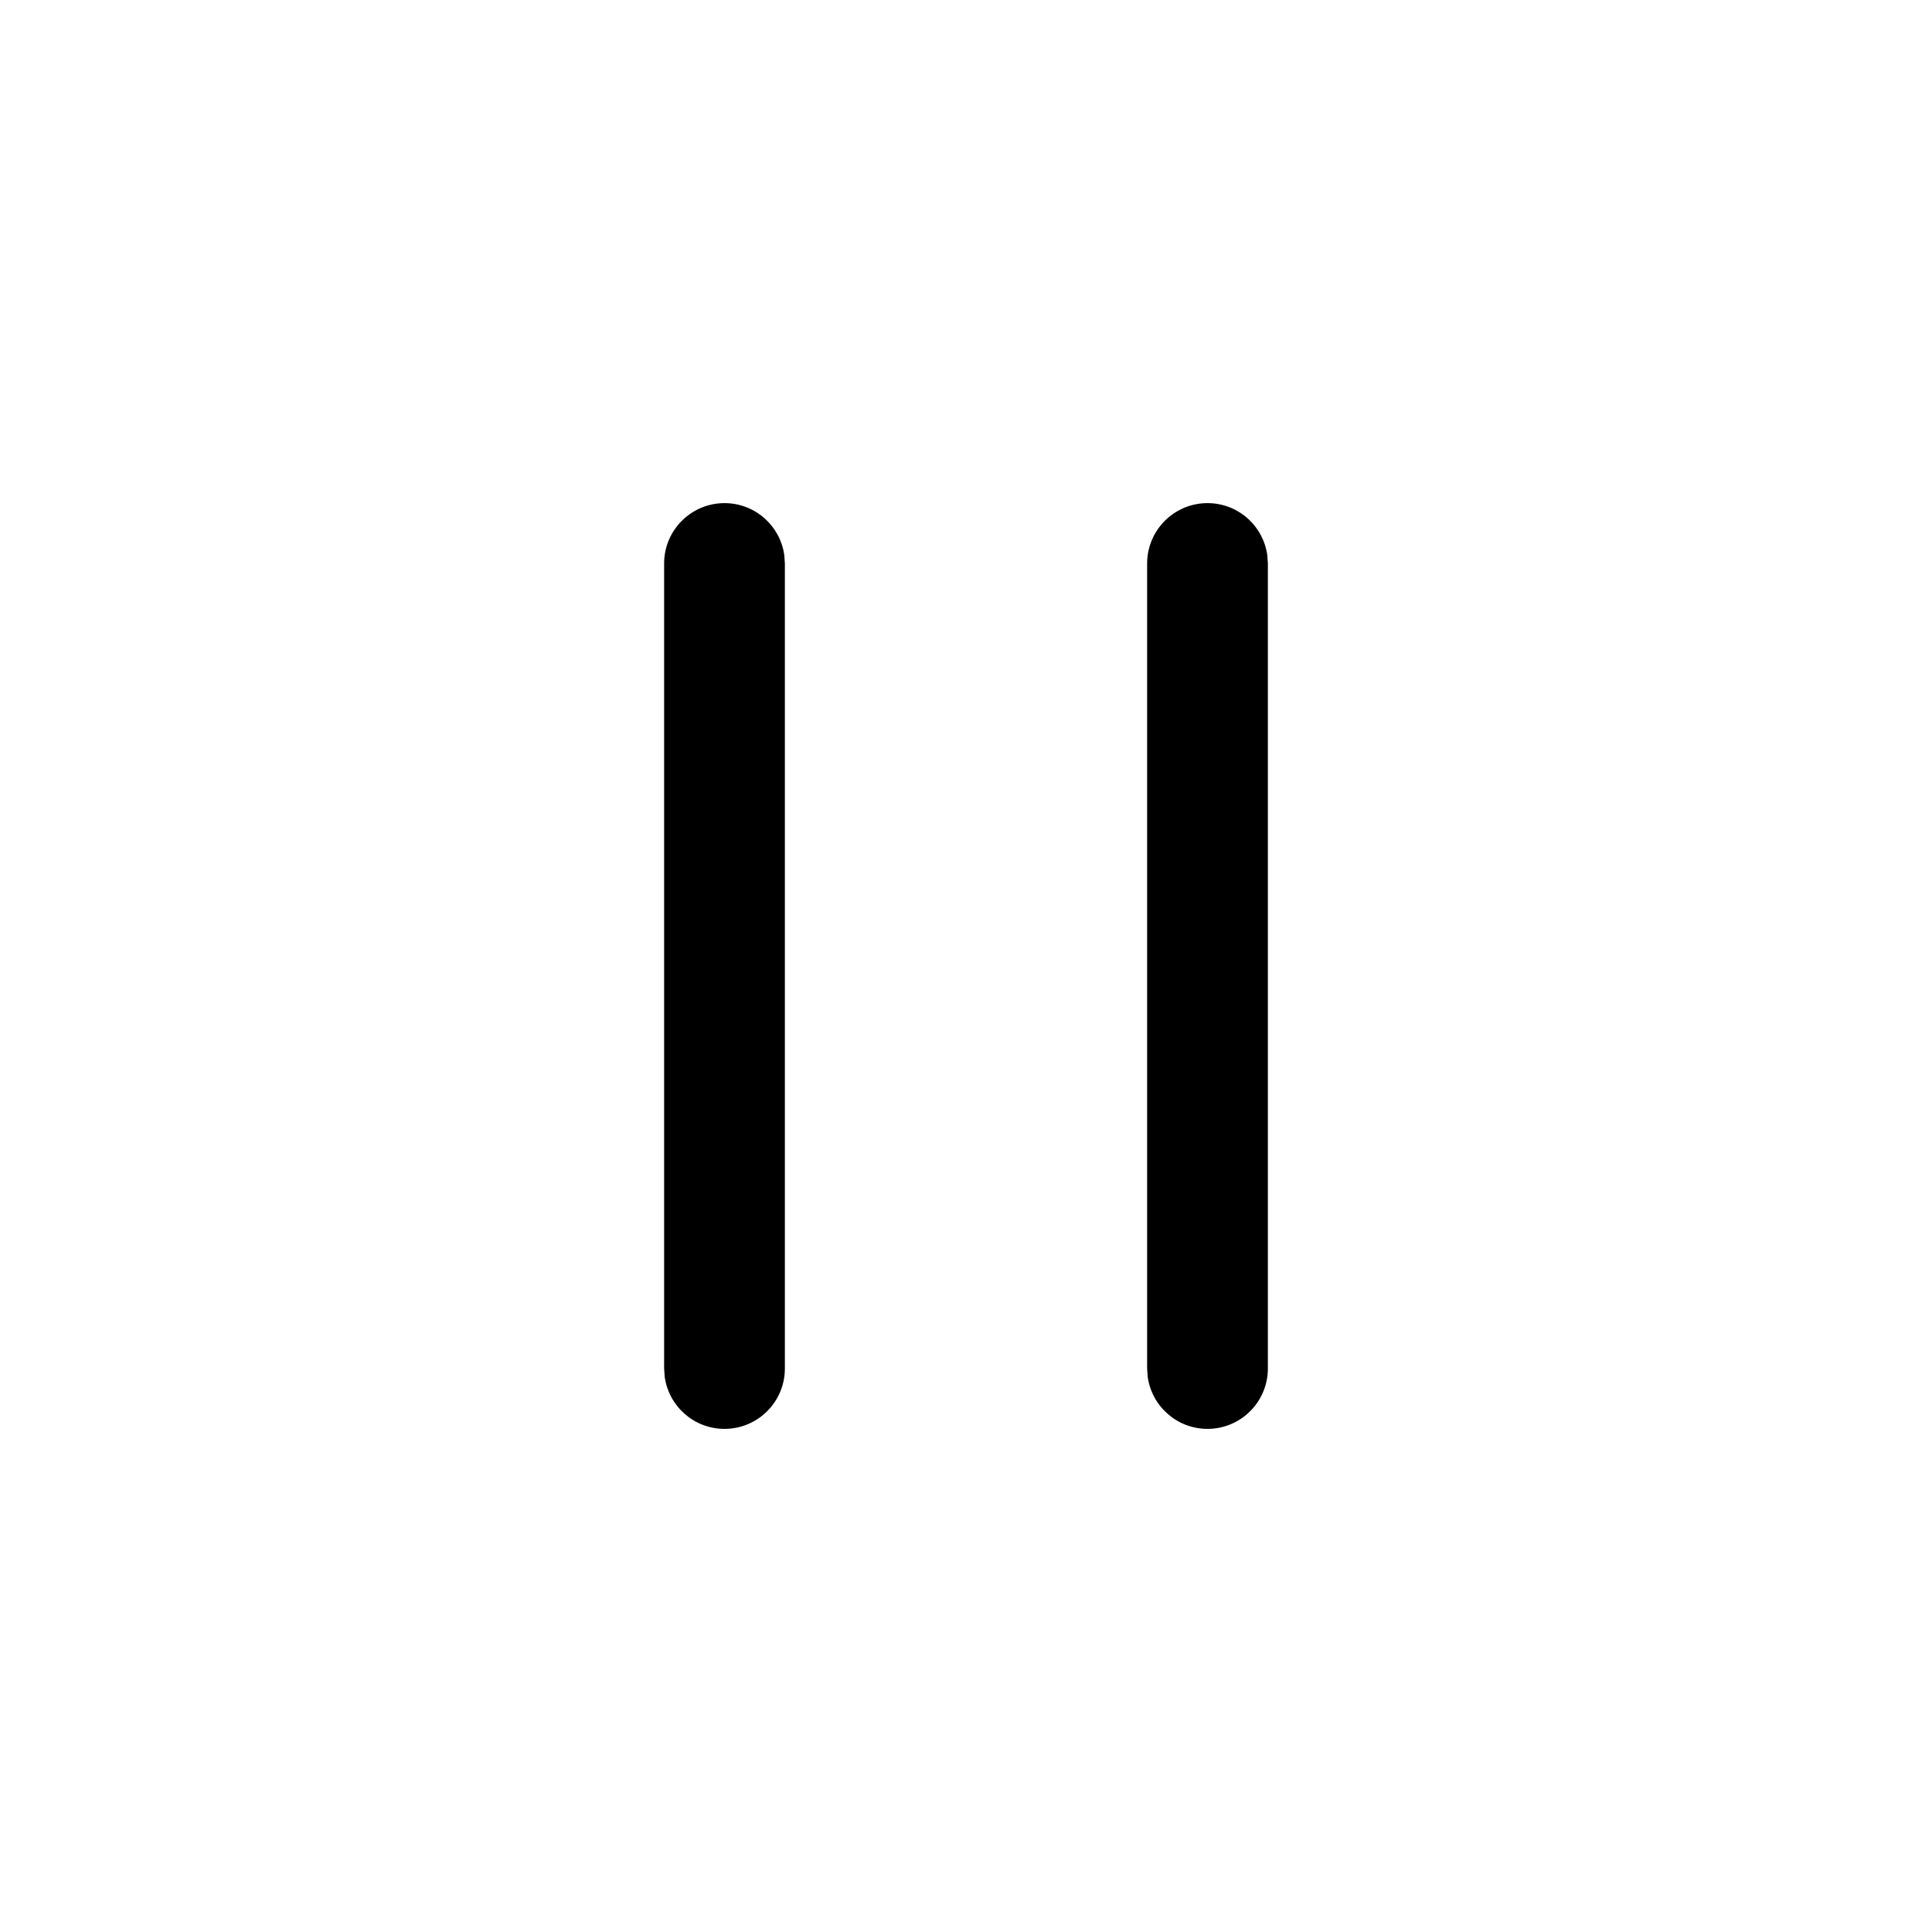 <?xml version="1.0" encoding="UTF-8"?>
<svg viewBox="0 0 24 24" version="1.1" xmlns="http://www.w3.org/2000/svg" xmlns:xlink="http://www.w3.org/1999/xlink">
    <g id="S12组件" stroke="none" stroke-width="1">
        <g id="Pause">
            <g id="编组" stroke-linecap="round" transform="translate(7.5, 6)">
                <path d="M1.5,0.25 C1.88,0.25 2.193,0.532 2.243,0.898 L2.25,1 L2.25,11 C2.25,11.414 1.914,11.75 1.5,11.75 C1.12,11.75 0.807,11.468 0.757,11.102 L0.75,11 L0.75,1 C0.75,0.586 1.086,0.25 1.5,0.25 Z M7.5,0.25 C7.88,0.25 8.193,0.532 8.243,0.898 L8.25,1 L8.25,11 C8.25,11.414 7.914,11.75 7.5,11.75 C7.12,11.75 6.807,11.468 6.757,11.102 L6.75,11 L6.75,1 C6.75,0.586 7.086,0.25 7.5,0.25 Z" id="形状结合"></path>
            </g>
        </g>
    </g>
</svg>